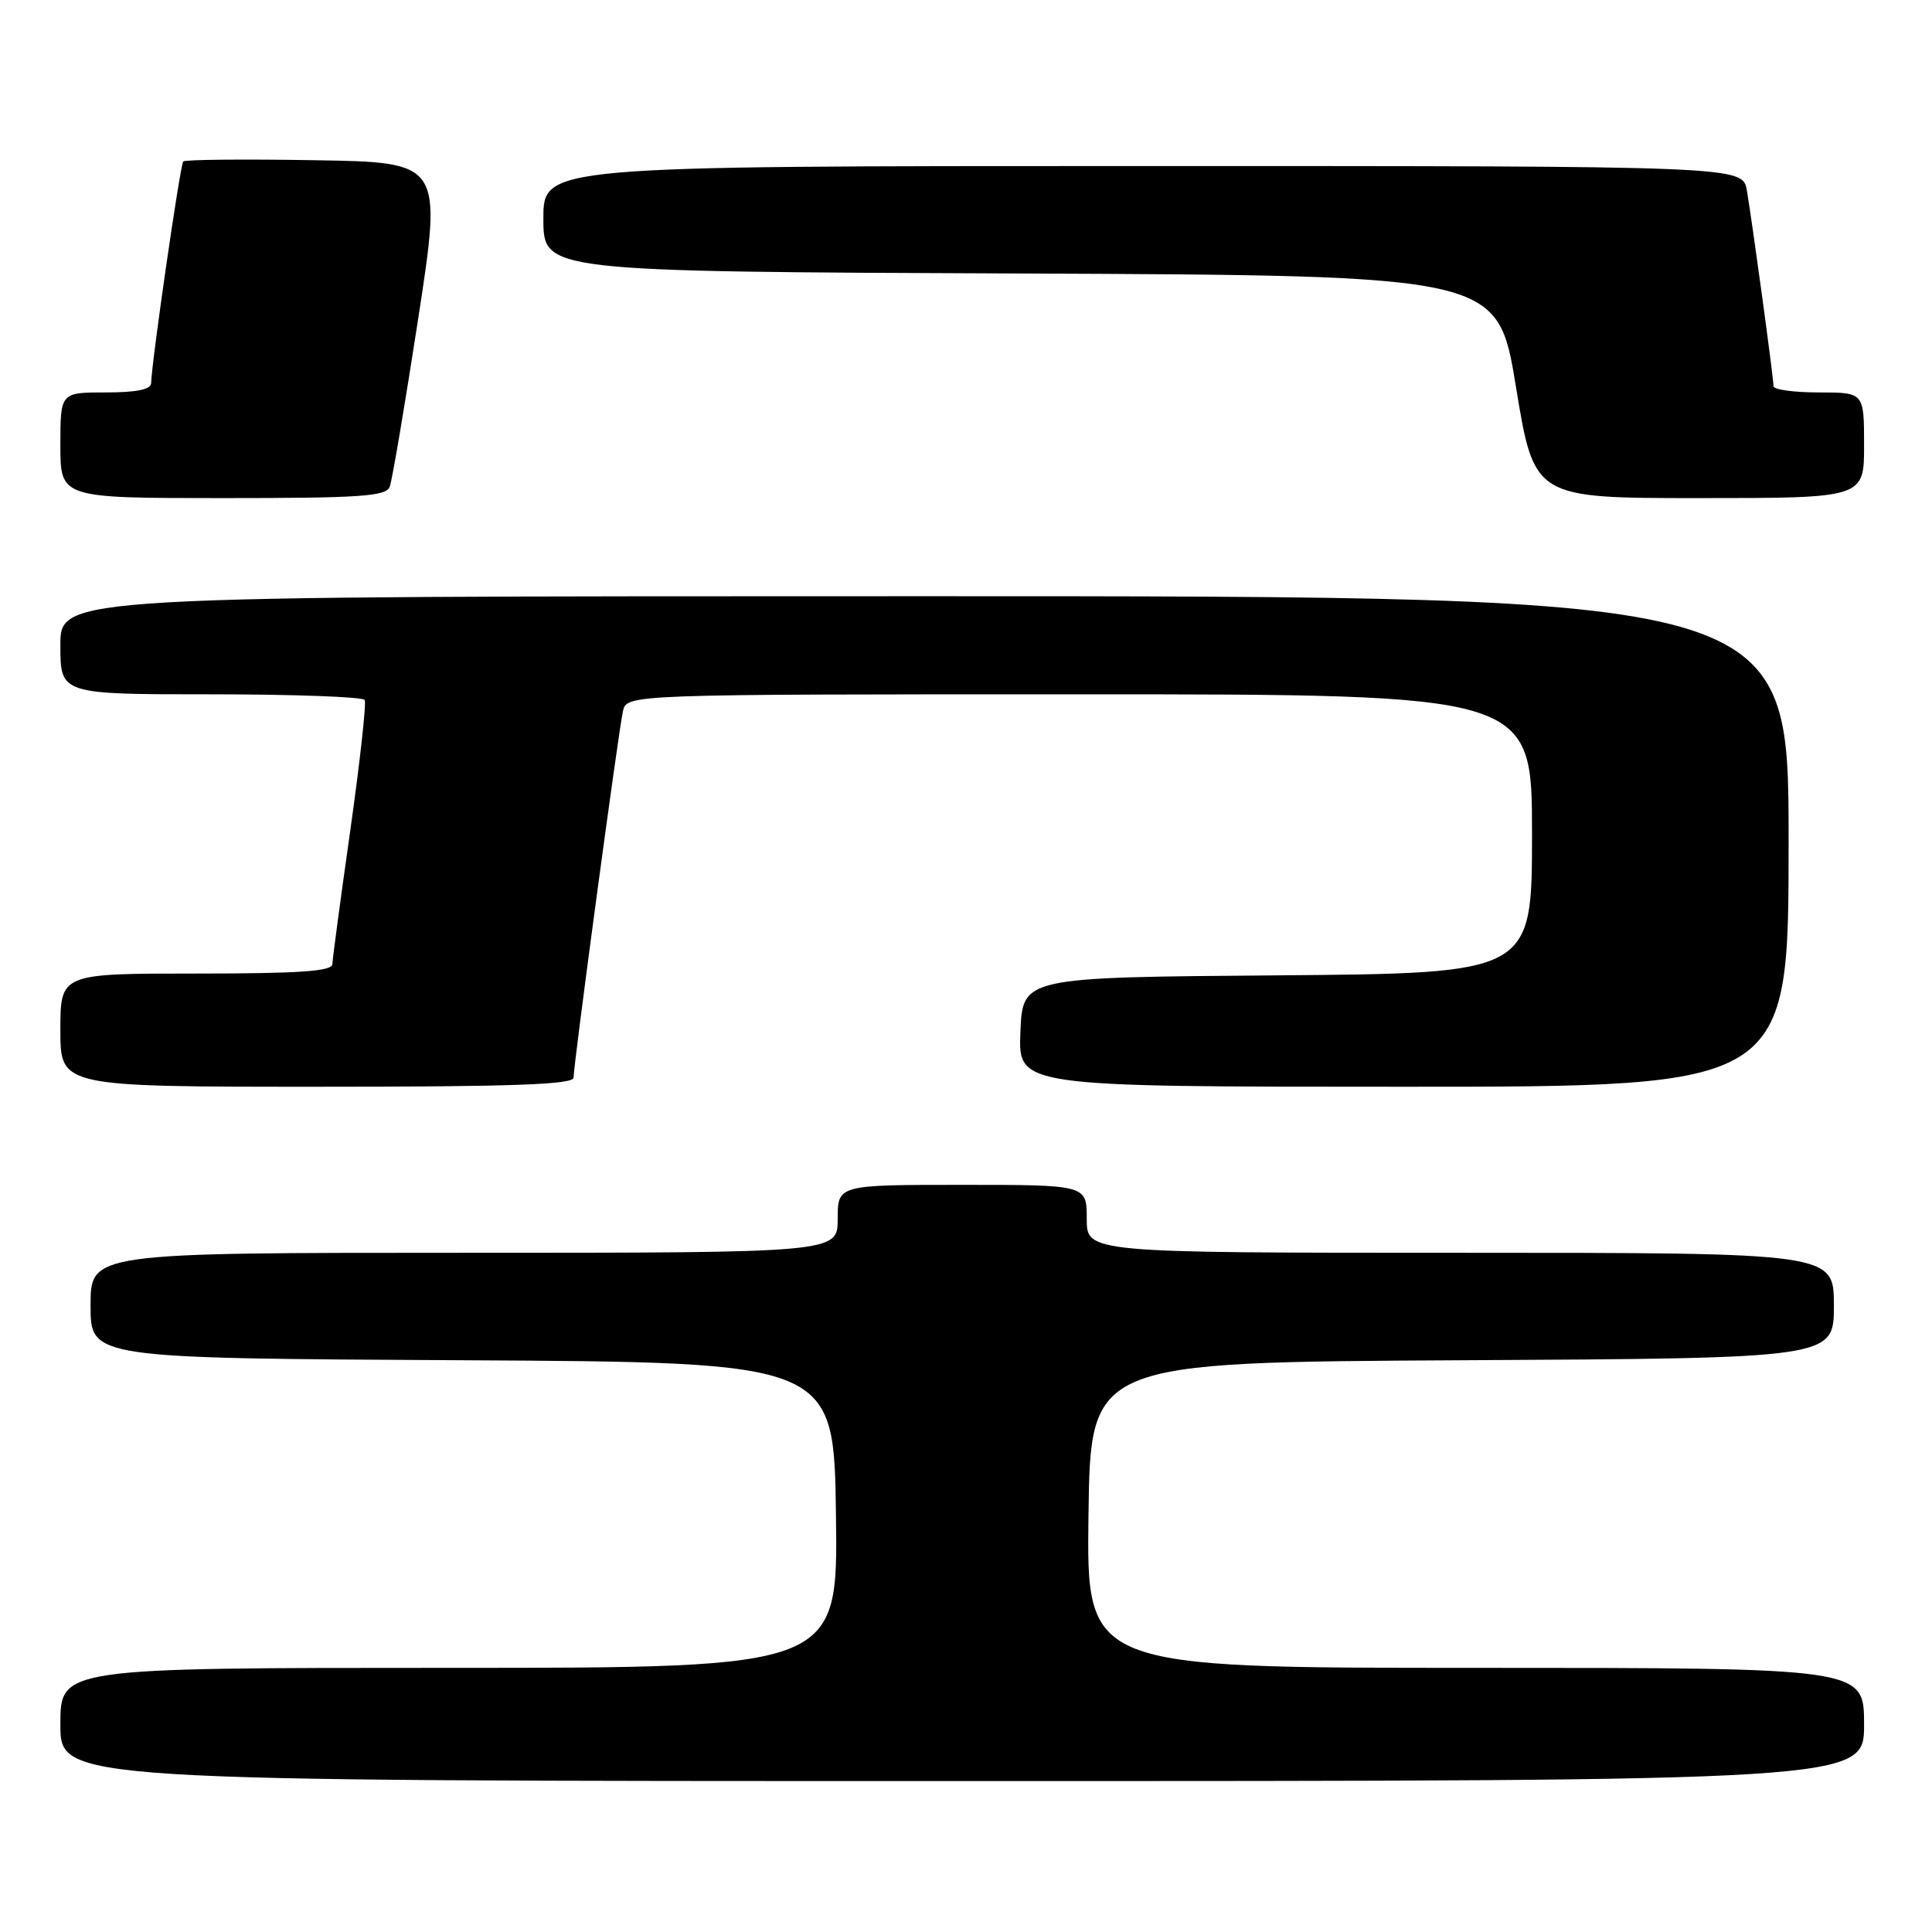 <?xml version="1.0" encoding="UTF-8" standalone="no"?>
<!DOCTYPE svg PUBLIC "-//W3C//DTD SVG 1.1//EN" "http://www.w3.org/Graphics/SVG/1.1/DTD/svg11.dtd" >
<svg xmlns="http://www.w3.org/2000/svg" xmlns:xlink="http://www.w3.org/1999/xlink" version="1.1" viewBox="0 0 256 256">
 <g >
 <path fill="currentColor"
d=" M 247.00 228.50 C 247.00 221.00 247.00 221.00 195.48 221.00 C 143.96 221.00 143.96 221.00 144.23 200.75 C 144.50 180.50 144.50 180.50 193.75 180.24 C 243.00 179.98 243.00 179.98 243.00 172.99 C 243.00 166.00 243.00 166.00 193.50 166.00 C 144.00 166.00 144.00 166.00 144.00 161.50 C 144.00 157.00 144.00 157.00 127.50 157.00 C 111.00 157.00 111.00 157.00 111.00 161.50 C 111.00 166.00 111.00 166.00 61.50 166.00 C 12.00 166.00 12.00 166.00 12.00 172.99 C 12.00 179.98 12.00 179.98 61.25 180.24 C 110.50 180.50 110.50 180.50 110.77 200.75 C 111.04 221.00 111.04 221.00 59.52 221.00 C 8.00 221.00 8.00 221.00 8.00 228.50 C 8.00 236.00 8.00 236.00 127.50 236.00 C 247.00 236.00 247.00 236.00 247.00 228.50 Z  M 76.00 142.79 C 76.00 141.05 81.94 96.95 82.54 94.25 C 83.04 92.00 83.04 92.00 143.02 92.00 C 203.00 92.00 203.00 92.00 203.00 110.49 C 203.00 128.97 203.00 128.97 169.25 129.24 C 135.50 129.50 135.50 129.50 135.21 136.75 C 134.91 144.00 134.91 144.00 185.96 144.00 C 237.00 144.00 237.00 144.00 237.00 111.50 C 237.00 79.00 237.00 79.00 122.50 79.00 C 8.00 79.00 8.00 79.00 8.00 85.50 C 8.00 92.00 8.00 92.00 27.94 92.00 C 38.91 92.00 48.08 92.34 48.32 92.75 C 48.56 93.16 47.70 100.92 46.42 110.00 C 45.13 119.08 44.06 127.06 44.04 127.75 C 44.01 128.70 39.71 129.00 26.00 129.00 C 8.00 129.00 8.00 129.00 8.00 136.50 C 8.00 144.00 8.00 144.00 42.00 144.00 C 67.99 144.00 76.00 143.71 76.00 142.79 Z  M 51.64 64.50 C 51.96 63.67 53.65 53.66 55.41 42.25 C 58.60 21.50 58.60 21.50 41.66 21.23 C 32.34 21.07 24.52 21.15 24.28 21.39 C 23.88 21.79 20.09 47.95 20.03 50.75 C 20.01 51.61 18.12 52.00 14.00 52.00 C 8.00 52.00 8.00 52.00 8.00 59.00 C 8.00 66.00 8.00 66.00 29.53 66.00 C 47.77 66.00 51.15 65.77 51.64 64.50 Z  M 247.00 59.00 C 247.00 52.00 247.00 52.00 241.00 52.00 C 237.70 52.00 235.00 51.63 235.00 51.17 C 235.00 50.08 232.18 29.38 231.47 25.25 C 230.91 22.00 230.91 22.00 151.45 22.00 C 72.00 22.00 72.00 22.00 72.00 28.99 C 72.00 35.99 72.00 35.99 135.23 36.24 C 198.46 36.50 198.46 36.50 200.87 51.25 C 203.29 66.00 203.29 66.00 225.14 66.00 C 247.00 66.00 247.00 66.00 247.00 59.00 Z "/>
</g>
</svg>